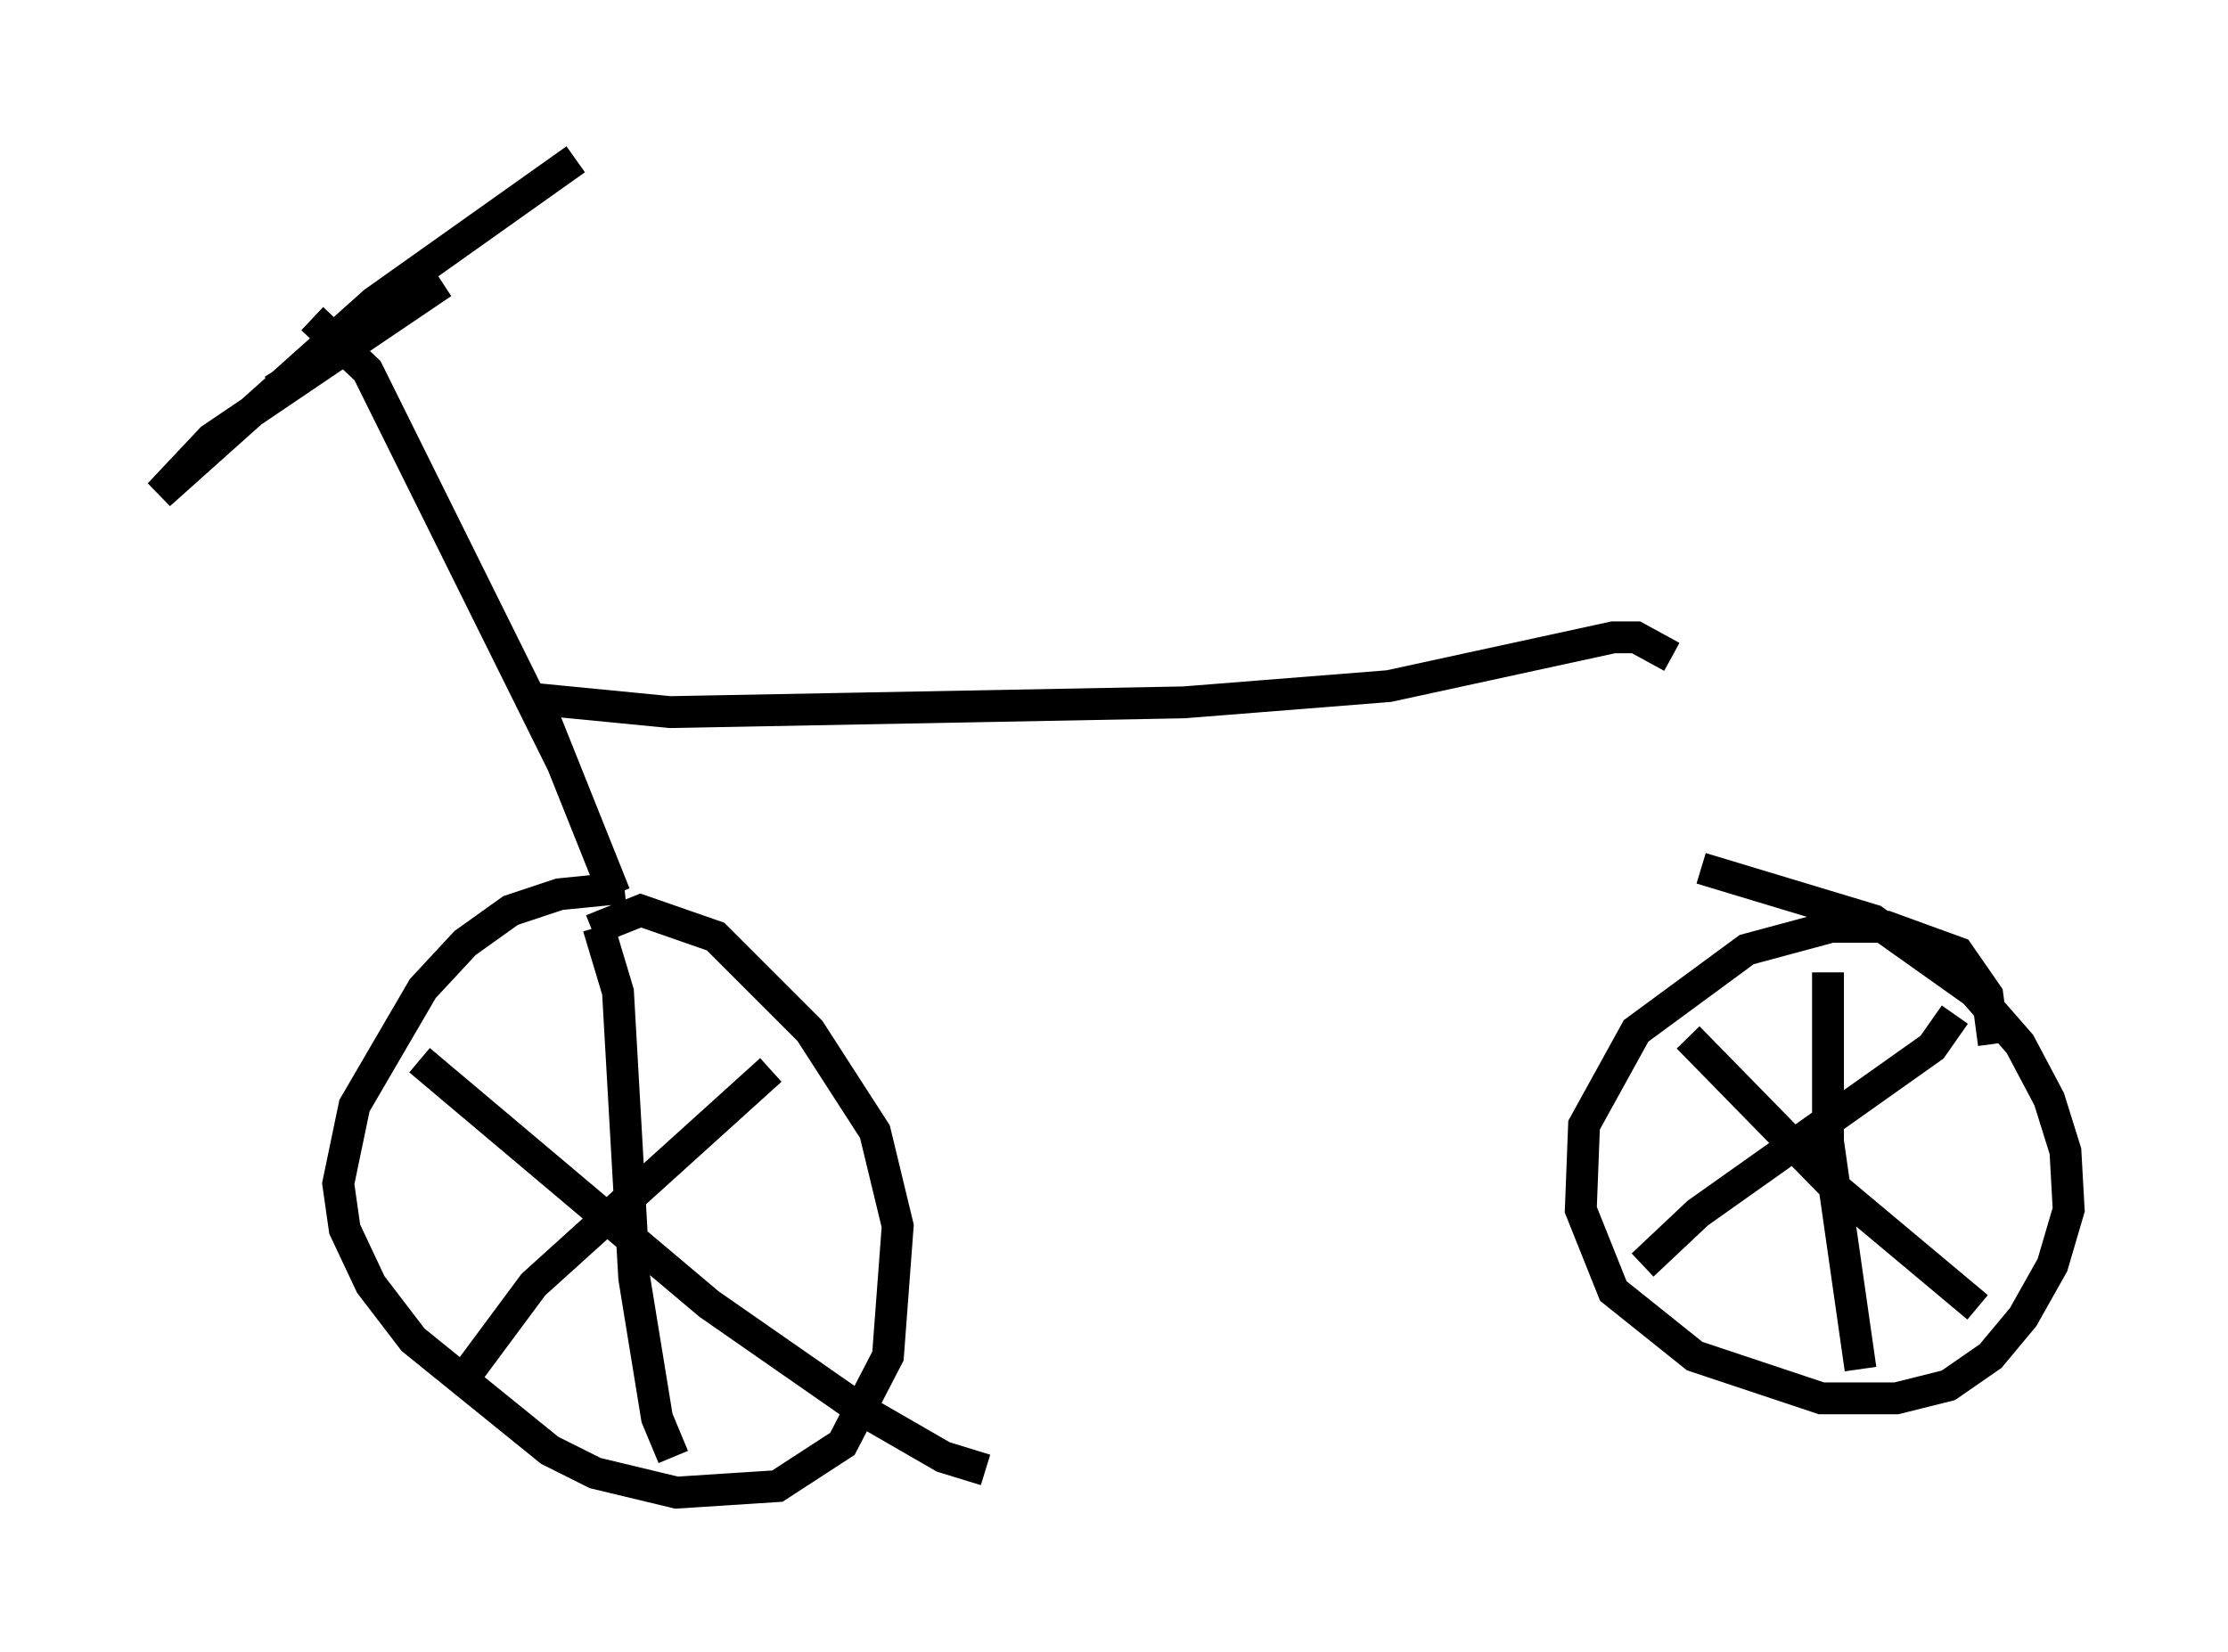 <?xml version="1.0" encoding="utf-8" ?>
<svg baseProfile="full" height="51.855" version="1.1" width="69.924" xmlns="http://www.w3.org/2000/svg" xmlns:ev="http://www.w3.org/2001/xml-events" xmlns:xlink="http://www.w3.org/1999/xlink"><defs /><rect fill="white" height="51.855" width="69.924" x="0" y="0" /><path d="M21.129, 28.479 m-1.531, -0.613 l-2.042, 0.204 -1.531, 0.51 l-1.429, 1.021 -1.327, 1.429 l-2.144, 3.675 -0.51, 2.45 l0.204, 1.429 0.817, 1.735 l1.327, 1.735 4.288, 3.471 l1.429, 0.715 2.552, 0.613 l3.165, -0.204 2.042, -1.327 l1.429, -2.756 0.306, -4.083 l-0.715, -2.96 -2.042, -3.165 l-2.96, -2.96 -2.348, -0.817 l-1.531, 0.613 m43.998, 3.573 l-0.204, -1.531 -0.919, -1.327 l-2.246, -0.817 -1.735, 0.0 l-2.654, 0.715 -3.471, 2.552 l-1.633, 2.96 -0.102, 2.654 l1.021, 2.552 2.552, 2.042 l3.981, 1.327 2.348, 0.0 l1.633, -0.408 1.327, -0.919 l1.021, -1.225 0.919, -1.633 l0.51, -1.735 -0.102, -1.838 l-0.51, -1.633 -0.919, -1.735 l-1.429, -1.633 -3.165, -2.246 l-5.41, -1.633 m-34.607, 1.838 l0.613, 2.042 0.51, 8.983 l0.715, 4.39 0.51, 1.225 m-6.738, -2.246 l2.348, -3.165 7.452, -6.738 m-11.025, -0.306 l9.086, 7.656 4.696, 3.267 l2.654, 1.531 1.327, 0.408 m26.44, -15.619 l0.0, 5.308 1.021, 7.146 m-6.84, -3.267 l1.735, -1.633 7.35, -5.206 l0.715, -1.021 m-8.371, 0.715 l4.696, 4.798 4.39, 3.675 m-53.492, -28.788 l5.308, -3.369 -7.248, 4.9 l-1.633, 1.735 6.738, -6.023 l6.329, -4.492 m-8.269, 5.002 l1.735, 1.633 6.125, 12.352 l1.633, 4.083 -2.45, -6.125 l4.185, 0.408 16.129, -0.306 l6.431, -0.51 7.044, -1.531 l0.715, 0.0 1.123, 0.613 " fill="none" stroke="black" stroke-width="1" /></svg>